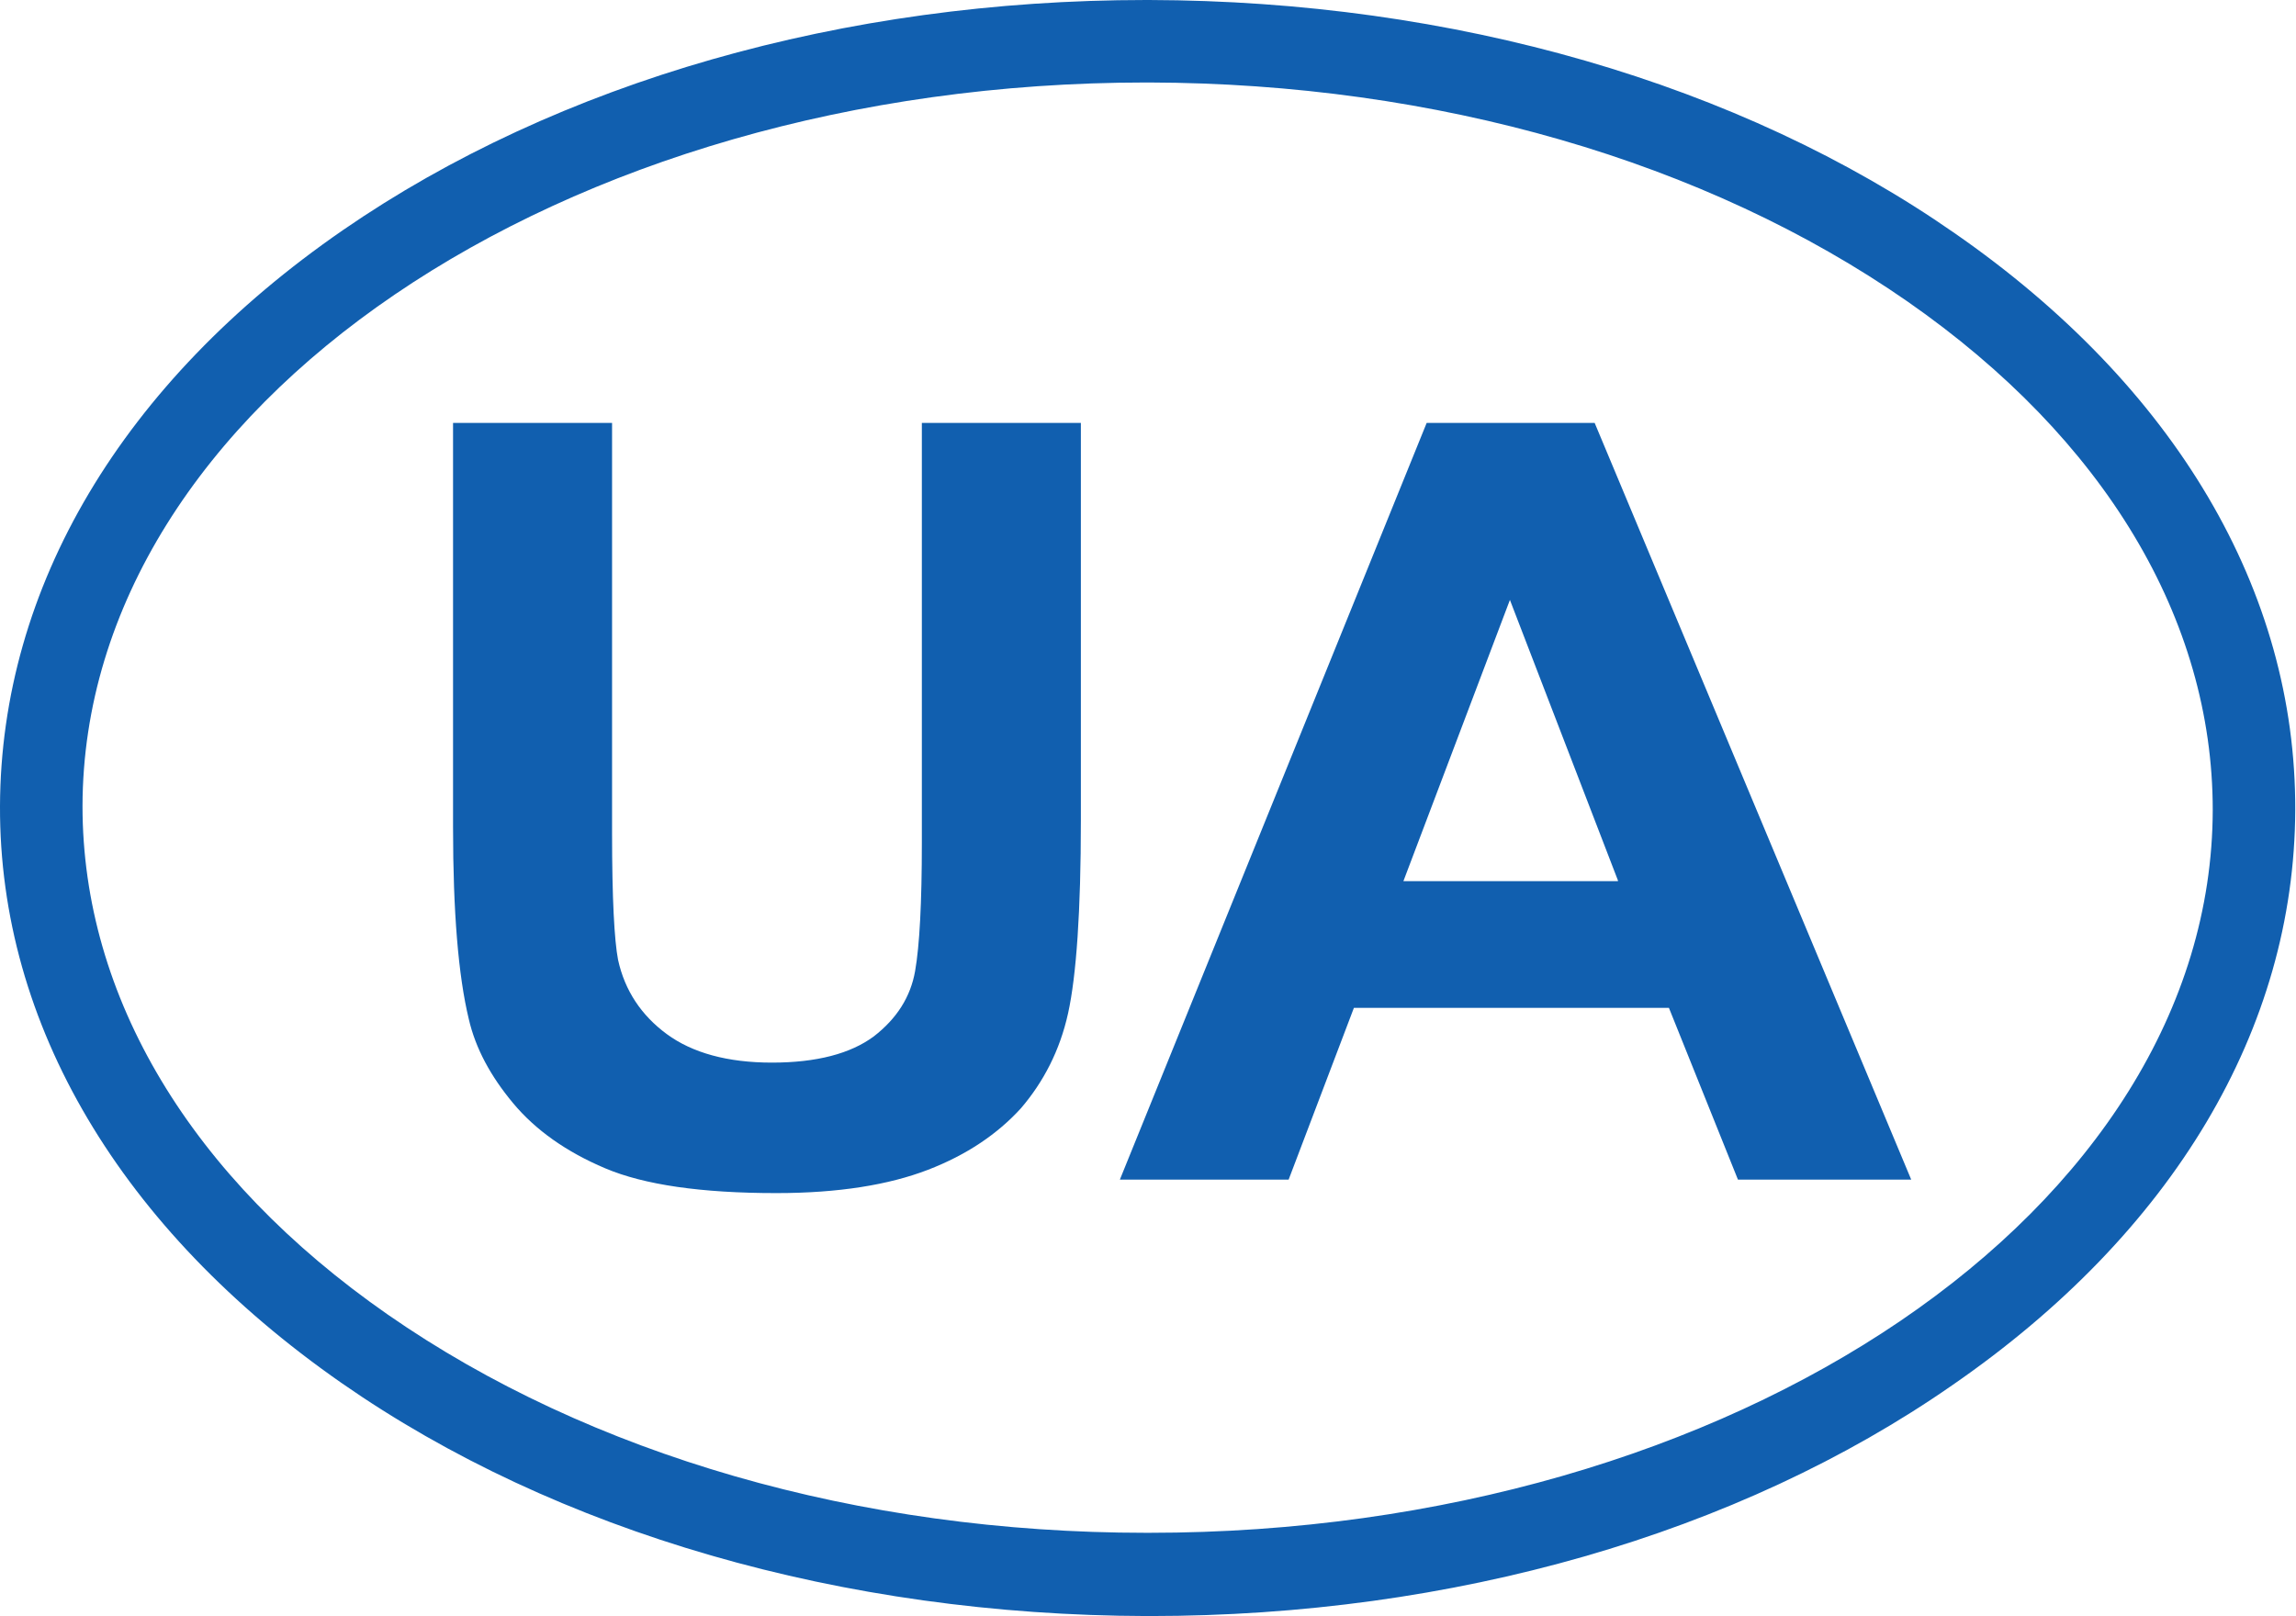 <?xml version="1.0" encoding="utf-8"?>
<!-- Generator: Adobe Illustrator 21.0.2, SVG Export Plug-In . SVG Version: 6.00 Build 0)  -->
<svg version="1.1" xmlns="http://www.w3.org/2000/svg" xmlns:xlink="http://www.w3.org/1999/xlink" x="0px" y="0px"
	 viewBox="0 0 306.1 215.5" style="enable-background:new 0 0 306.1 215.5;" xml:space="preserve">
<style type="text/css">
	.st0{fill:#115FAF;}
</style>
<g id="Layer_2">
	<g>
		<path class="st0" d="M153.3,215.5c-0.1,0-0.3,0-0.4,0c-40.5-0.1-78.7-11.1-107.4-31.1C16.1,163.9-0.1,136.6,0,107.5
			C0.1,78.3,16.3,51,45.7,30.7C74.4,10.9,112.5,0,152.8,0c0.1,0,0.3,0,0.4,0c40.5,0.1,78.7,11.1,107.4,31.1
			c29.4,20.4,45.5,47.7,45.4,76.9s-16.3,56.4-45.7,76.7C231.7,204.6,193.6,215.5,153.3,215.5z M152.8,11C74.7,11,11.1,54.2,11,107.5
			c0,25.4,14.4,49.5,40.7,67.8c26.9,18.7,62.8,29.1,101.1,29.1c0.1,0,0.3,0,0.4,0c78.1,0,141.7-43.2,141.8-96.4l0,0
			c0-25.4-14.4-49.5-40.7-67.8C227.4,21.5,191.5,11.1,153.2,11C153.1,11,153,11,152.8,11z"/>
	</g>
</g>
<g id="Layer_3">
	<g>
		<path class="st0" d="M60.4,56.4h21.2v54.7c0,8.7,0.3,14.3,0.8,16.9c0.9,4.1,3.1,7.4,6.5,9.9c3.4,2.5,8.1,3.8,14,3.8
			c6,0,10.5-1.2,13.6-3.5c3.1-2.4,4.9-5.3,5.5-8.7c0.6-3.4,0.9-9.2,0.9-17.1V56.4h21.2v53c0,12.1-0.6,20.7-1.7,25.7
			c-1.1,5-3.3,9.2-6.3,12.7c-3.1,3.4-7.2,6.2-12.4,8.2s-11.9,3.1-20.2,3.1c-10,0-17.6-1.1-22.8-3.3c-5.2-2.2-9.3-5.1-12.3-8.7
			c-3-3.6-5-7.3-5.9-11.2c-1.4-5.8-2.1-14.3-2.1-25.6V56.4z"/>
		<path class="st0" d="M254.8,157.3h-23.1l-9.2-22.9h-42l-8.7,22.9h-22.5l40.9-100.9h22.4L254.8,157.3z M215.7,117.4L201.3,80
			l-14.2,37.5H215.7z"/>
	</g>
</g>
</svg>
